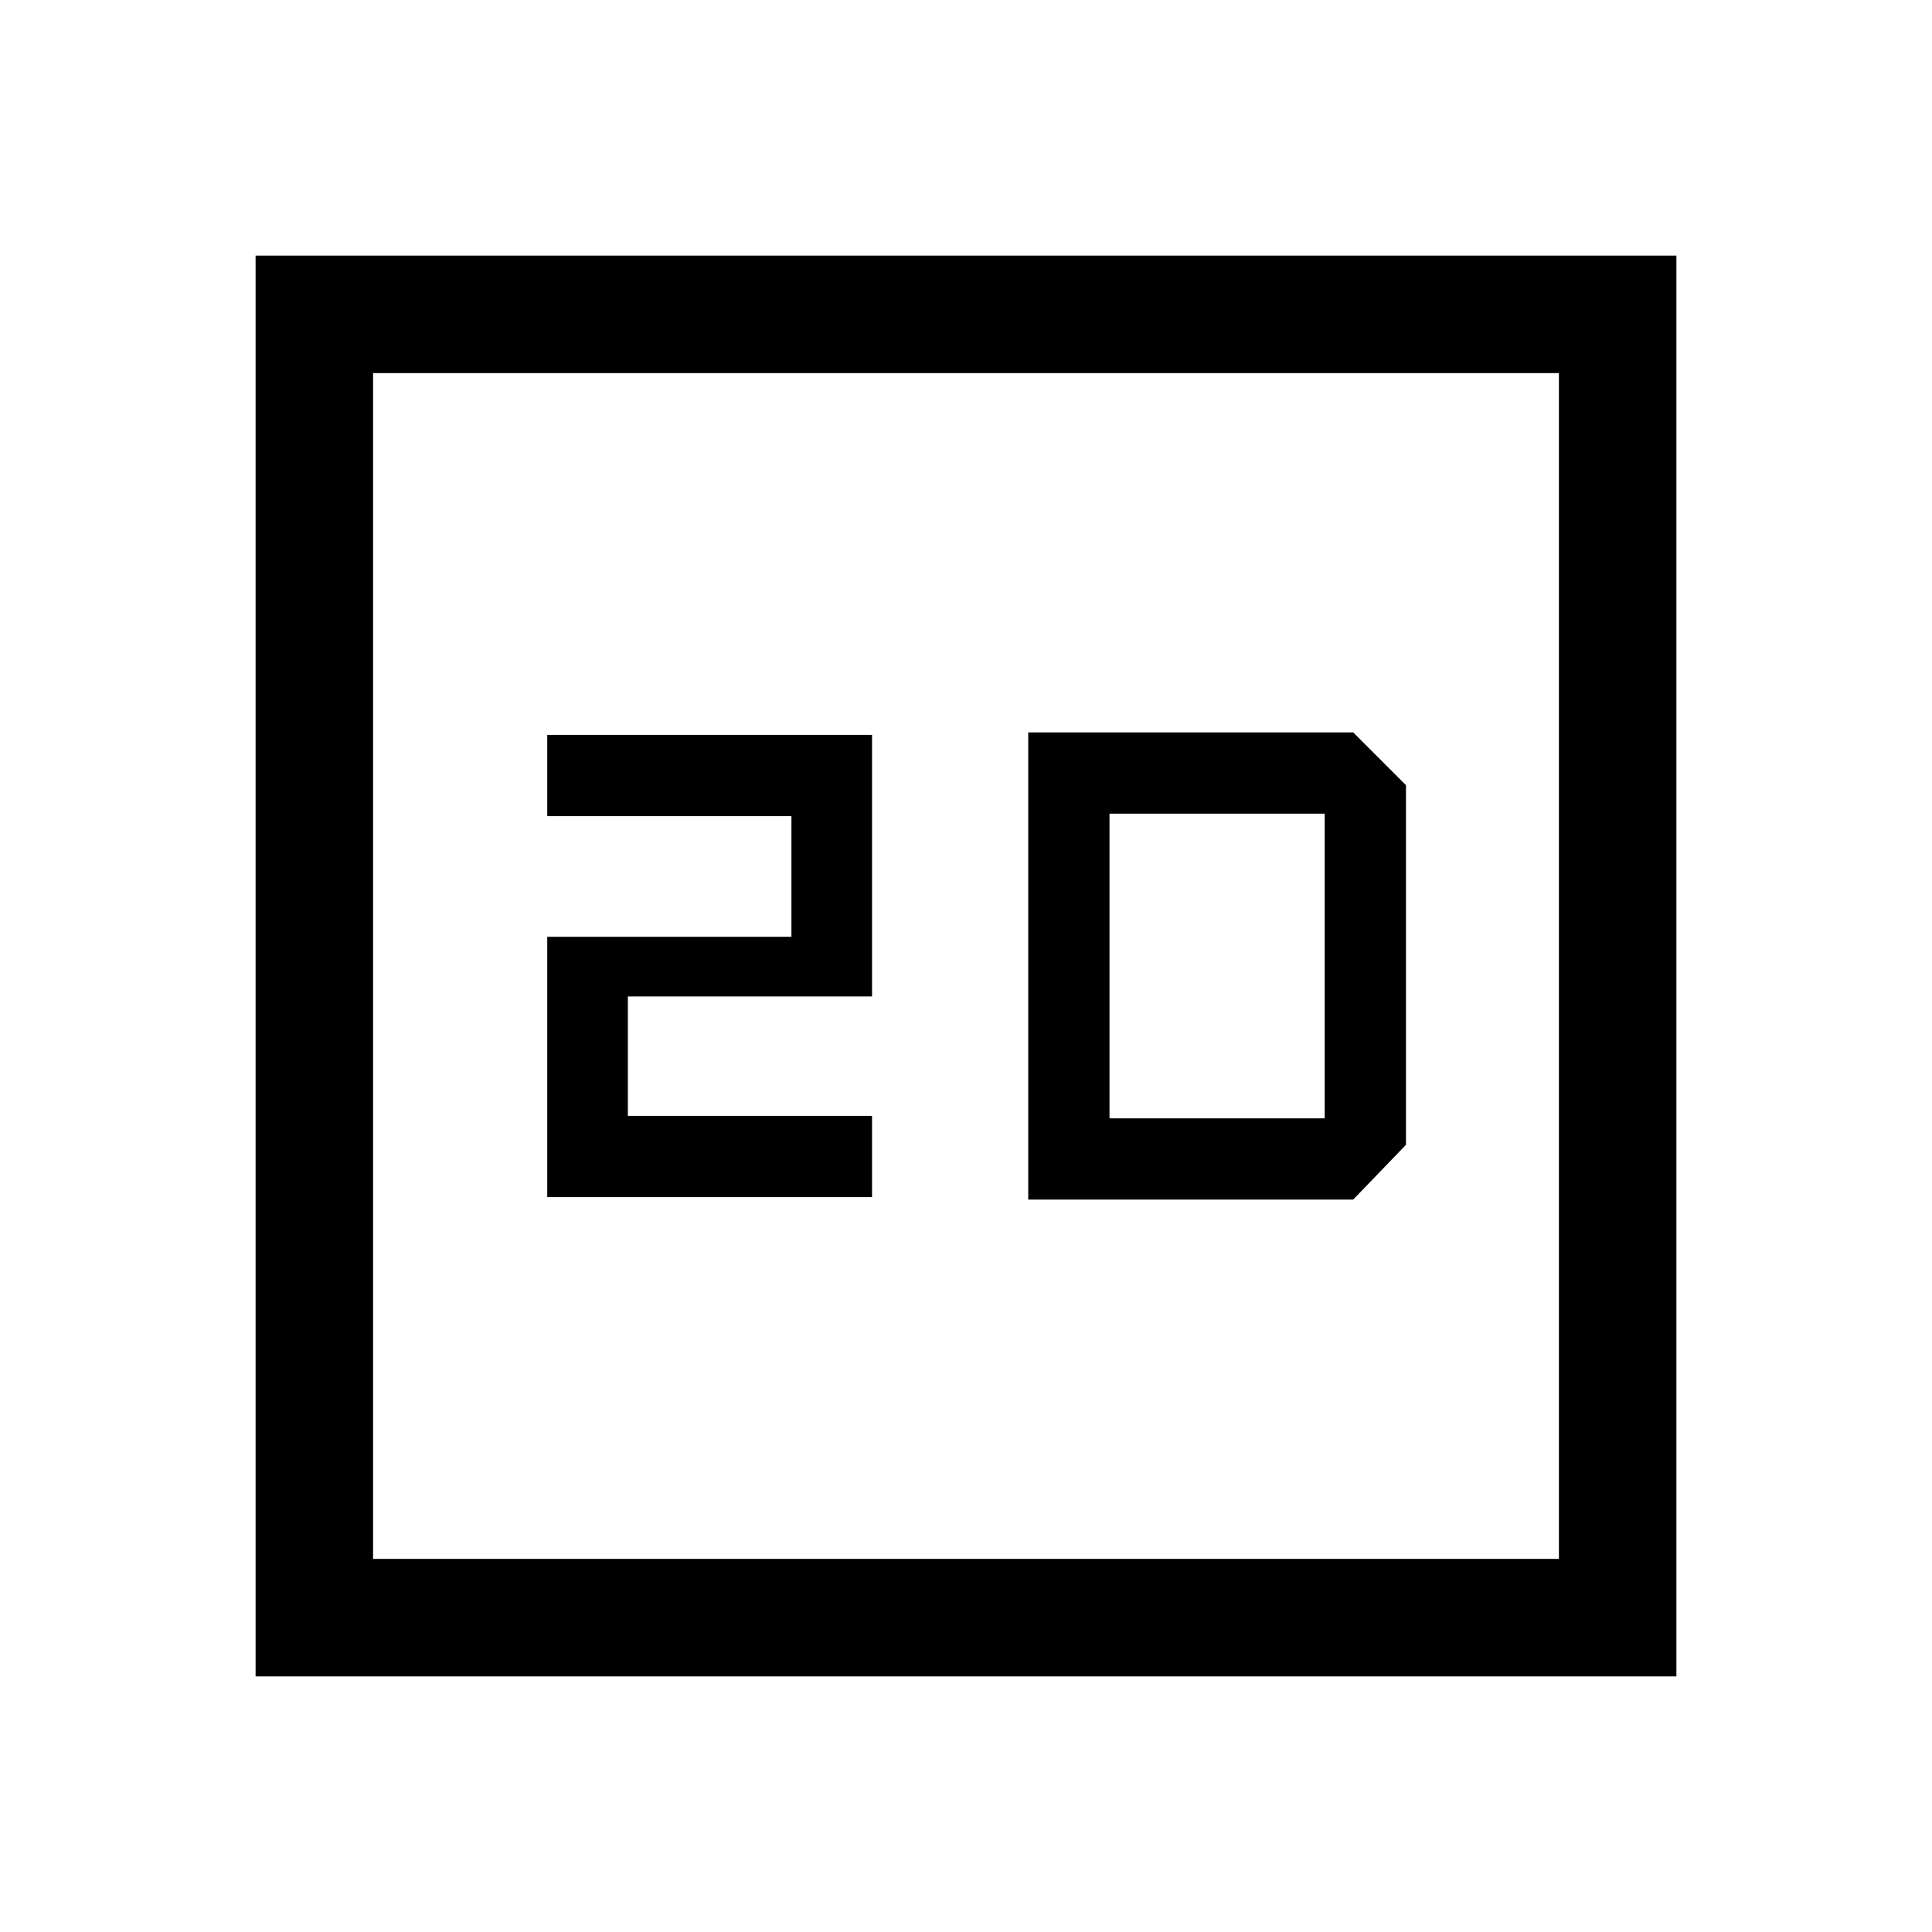 <svg xmlns="http://www.w3.org/2000/svg" height="48" viewBox="0 -960 960 960" width="48"><path d="M271.924-365.154h161.383v-40.384H311.974v-59.334h121.333v-129.974H271.924v40.384h121.333v59.949H271.924v129.359ZM127.001-127.001v-705.998h705.998v705.998H127.001Zm58.384-58.384h589.23v-589.23h-589.23v589.23Zm0 0v-589.23 589.23Zm325.538-178.539h161.461l26.23-27.23v-178.692l-26.23-26.23H510.923v232.152Zm40.384-40.383v-151.386H658.23v151.386H551.307Z"/></svg>